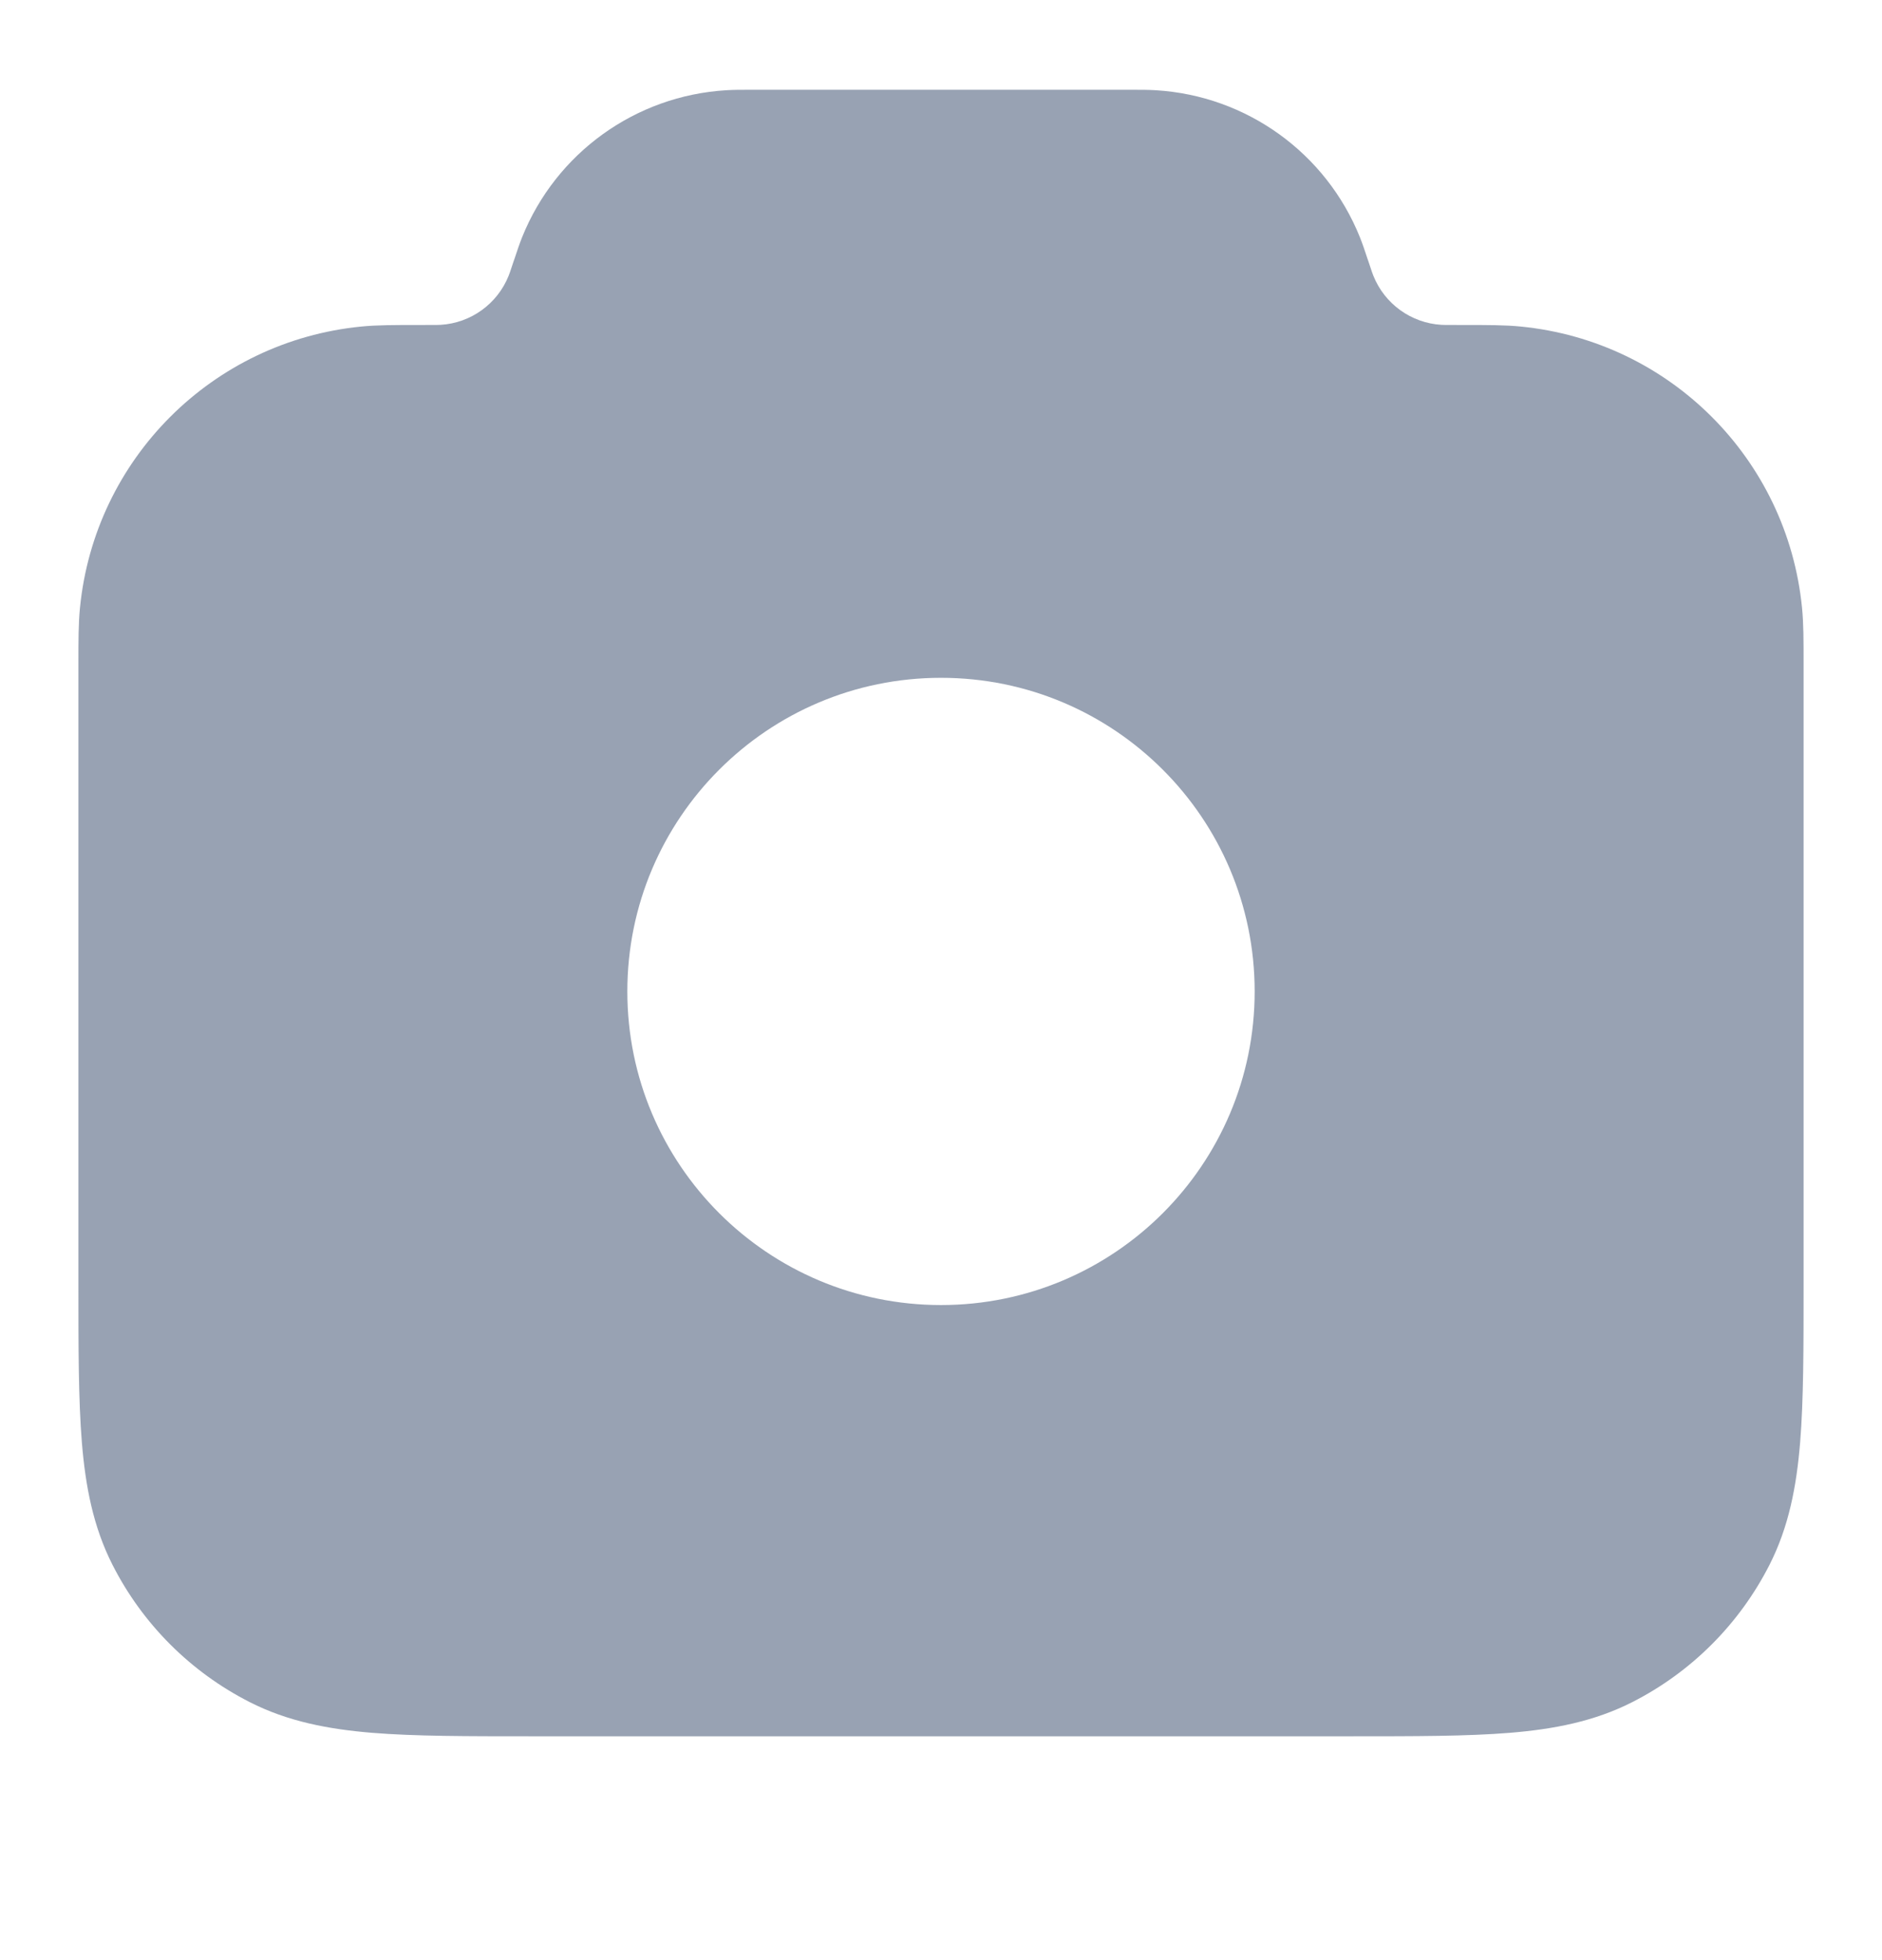 <svg width="24" height="25" viewBox="0 0 24 25" fill="none" xmlns="http://www.w3.org/2000/svg">
<path fill-rule="evenodd" clip-rule="evenodd" d="M9.558 1.145C9.448 1.145 9.352 1.145 9.26 1.151C8.103 1.221 7.09 1.951 6.658 3.026C6.624 3.111 6.594 3.202 6.559 3.307L6.551 3.329C6.505 3.468 6.495 3.497 6.486 3.518C6.342 3.876 6.005 4.12 5.619 4.143C5.596 4.145 5.562 4.145 5.406 4.145L5.35 4.145C5.035 4.145 4.804 4.145 4.606 4.165C2.708 4.352 1.207 5.853 1.02 7.751C1 7.949 1 8.171 1 8.47L1 16.386C1 17.191 1 17.856 1.044 18.397C1.09 18.959 1.189 19.476 1.436 19.961C1.819 20.714 2.431 21.326 3.184 21.709C3.669 21.956 4.186 22.055 4.748 22.101C5.289 22.145 5.954 22.145 6.759 22.145H17.241C18.046 22.145 18.711 22.145 19.252 22.101C19.814 22.055 20.331 21.956 20.816 21.709C21.569 21.326 22.18 20.714 22.564 19.961C22.811 19.476 22.91 18.959 22.956 18.397C23 17.856 23 17.191 23 16.386L23 8.47C23 8.171 23 7.948 22.98 7.751C22.793 5.853 21.292 4.352 19.394 4.165C19.197 4.145 18.965 4.145 18.65 4.145L18.594 4.145C18.438 4.145 18.404 4.145 18.381 4.143C17.995 4.12 17.658 3.876 17.514 3.518C17.505 3.497 17.495 3.468 17.449 3.329L17.441 3.307C17.407 3.202 17.376 3.111 17.342 3.026C16.91 1.951 15.897 1.221 14.74 1.151C14.648 1.145 14.553 1.145 14.442 1.145H9.558ZM16 12.645C16 14.854 14.209 16.645 12 16.645C9.791 16.645 8 14.854 8 12.645C8 10.436 9.791 8.645 12 8.645C14.209 8.645 16 10.436 16 12.645Z" fill="#98A2B3"/>
</svg>
